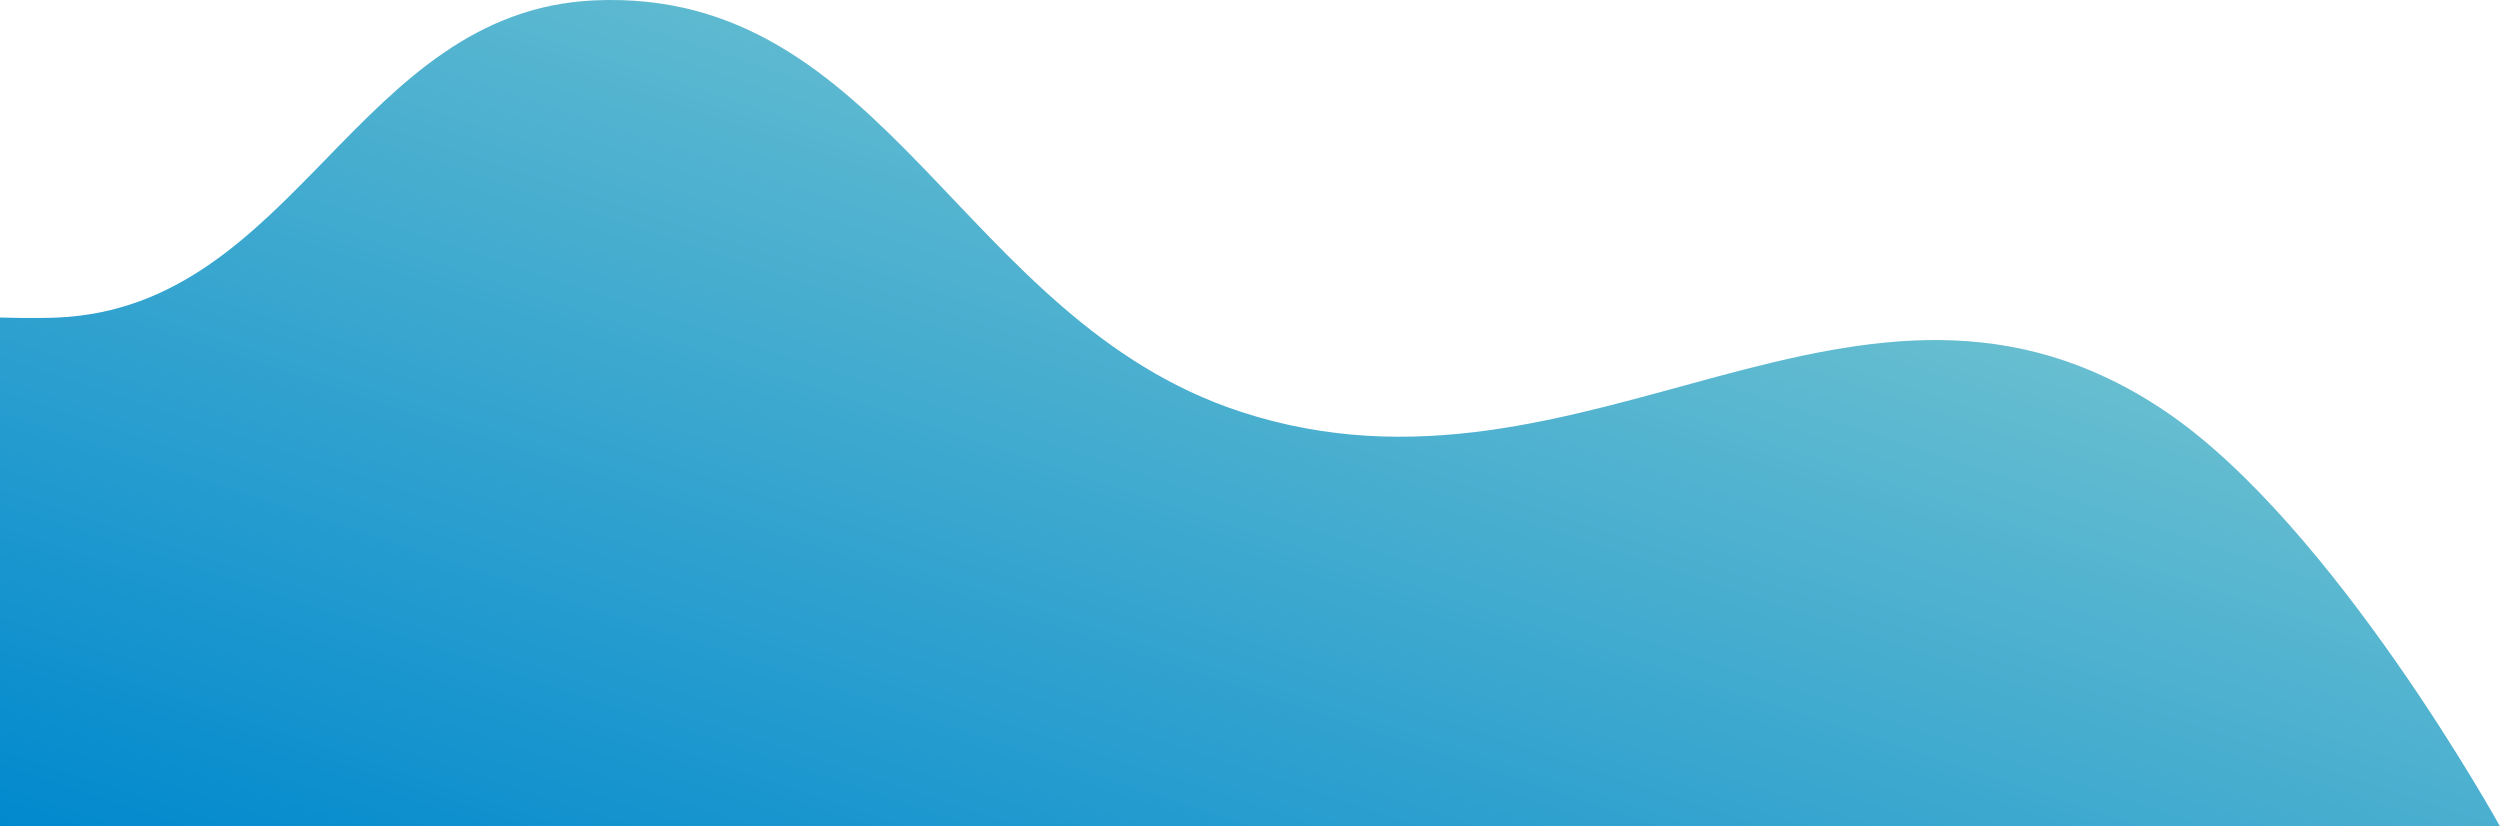 <svg width="360" height="119" viewBox="0 0 360 119" fill="none" xmlns="http://www.w3.org/2000/svg">
<path d="M85.604 0.054C51.266 1.594 42.666 44.168 8.329 45.725C5.079 45.873 0 45.725 0 45.725L0 119L360 119C360 119 336.106 75.673 311.877 59.276C267.723 29.396 228.421 75.637 178.612 59.276C138.302 46.035 127.686 -1.832 85.604 0.054Z" fill="url(#paint0_linear_3_101)"/>
<defs>
<linearGradient id="paint0_linear_3_101" x1="0" y1="119" x2="70.923" y2="-95.556" gradientUnits="userSpaceOnUse">
<stop stop-color="#0189CE"/>
<stop offset="1" stop-color="#93D5D1"/>
</linearGradient>
</defs>
</svg>
